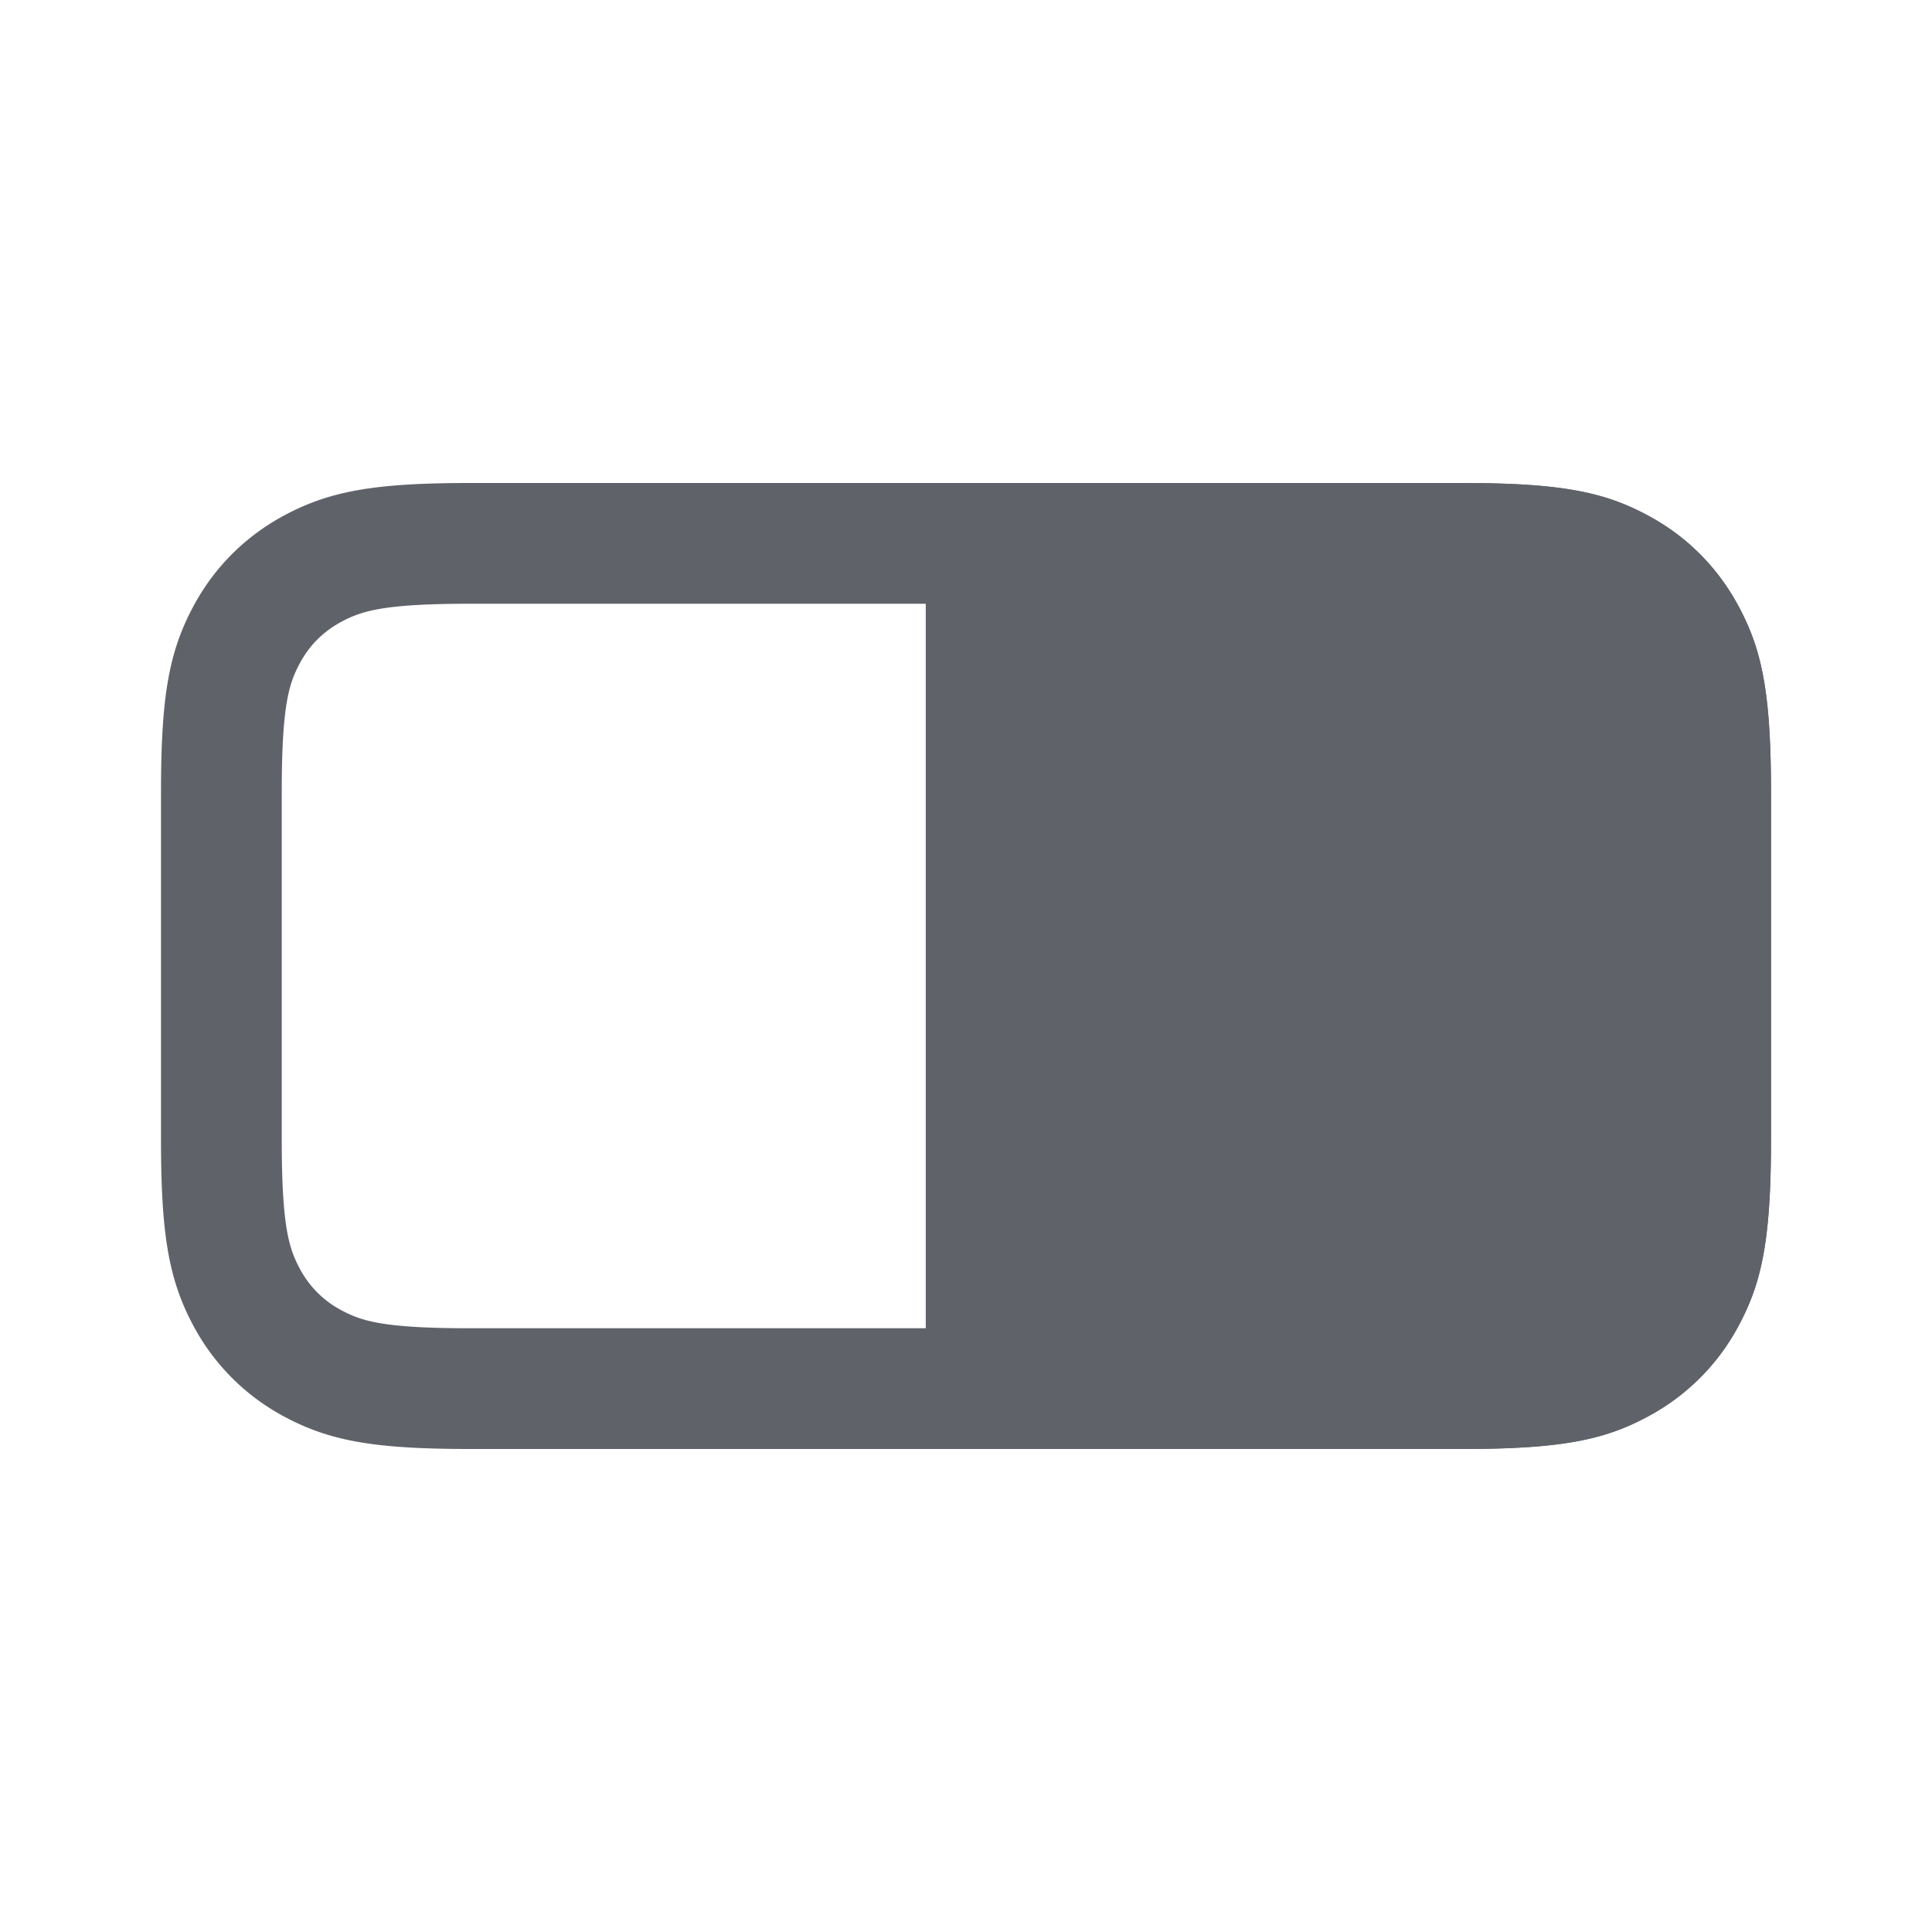<svg width="24" height="24" xmlns="http://www.w3.org/2000/svg"><g fill="none" fill-rule="evenodd"><path d="M18.154 6.75c1.125 0 1.544.09 1.958.312.356.19.635.47.826.826.221.414.312.833.312 1.958h0v4.308c0 1.125-.09 1.544-.312 1.958-.19.356-.47.635-.826.826-.414.221-.833.312-1.958.312h0H5.846c-1.125 0-1.544-.09-1.958-.312a1.986 1.986 0 0 1-.826-.826c-.221-.414-.312-.833-.312-1.958h0V9.846c0-1.125.09-1.544.312-1.958.19-.356.47-.635.826-.826.414-.221.833-.312 1.958-.312h0z" stroke="#5F6369" stroke-width="1.5"/><path d="M11.5 6h6.654c1.337 0 1.822.14 2.311.4.49.262.873.646 1.134 1.135.262.489.401.974.401 2.31v4.31c0 1.336-.14 1.821-.4 2.31a2.726 2.726 0 0 1-1.135 1.134c-.489.262-.974.401-2.31.401H11.5V6z" fill="#5F6369"/></g></svg>